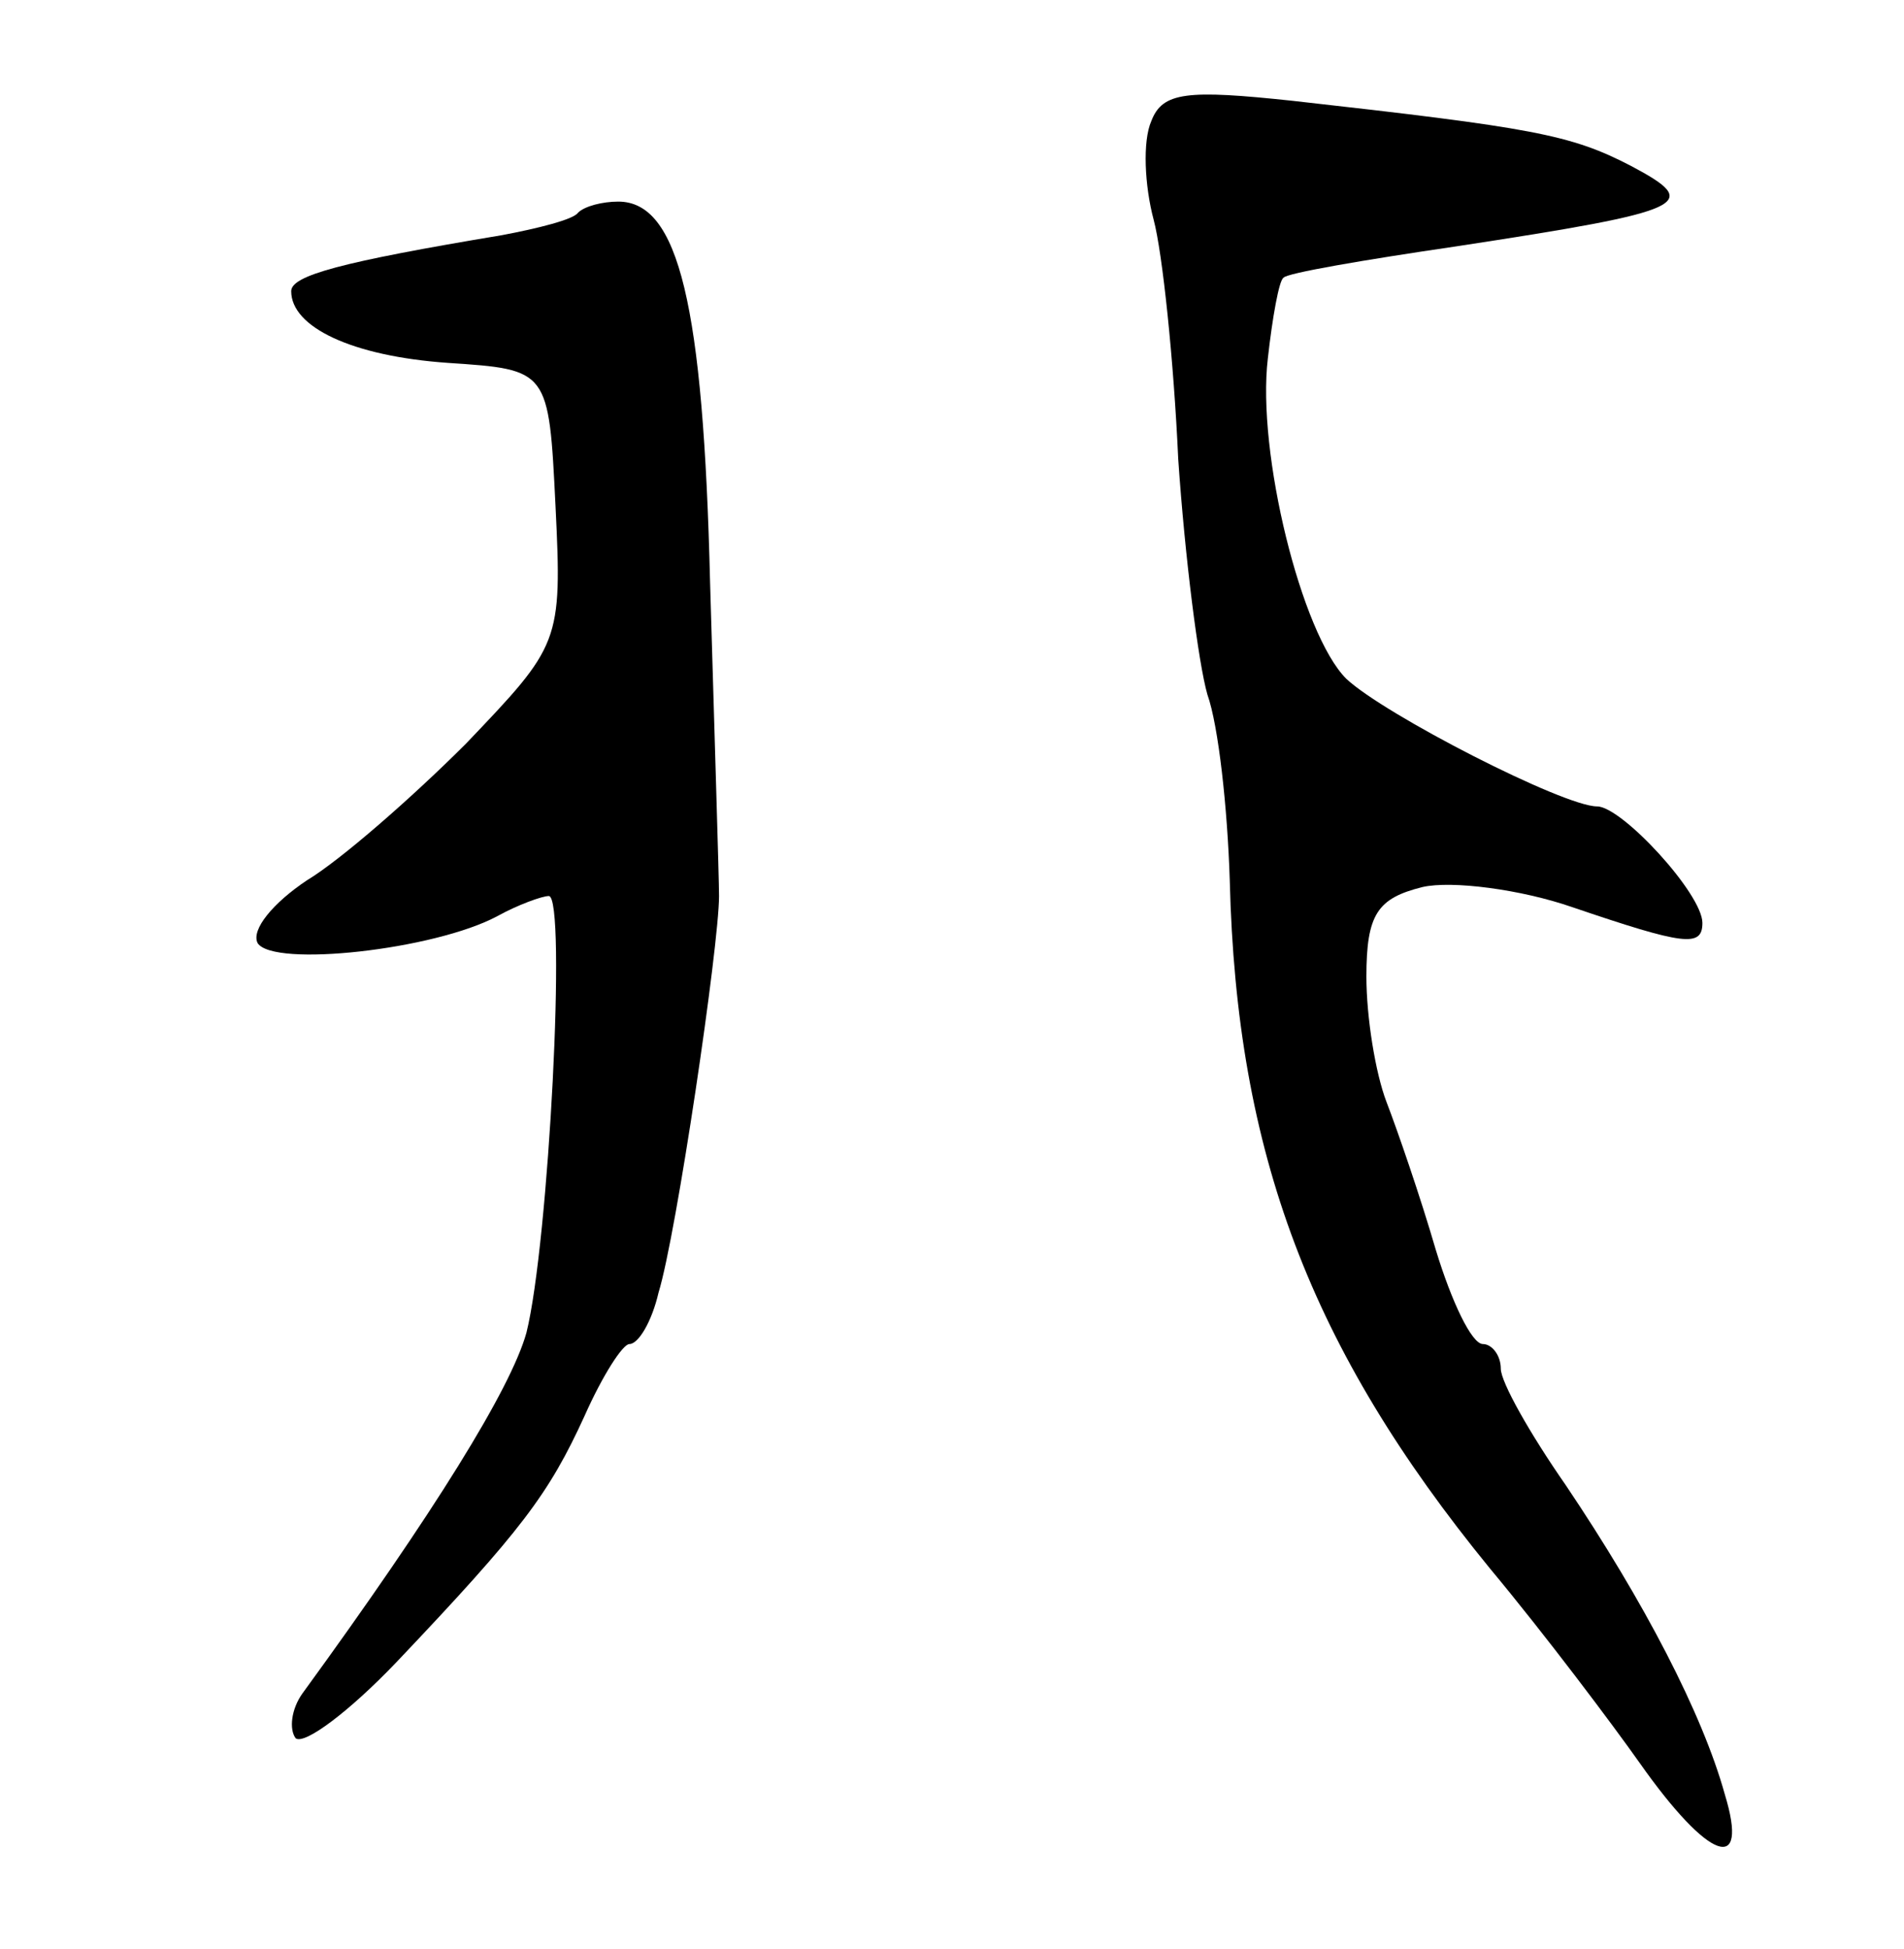<svg version="1.0" xmlns="http://www.w3.org/2000/svg"
 width="85pt" height="87pt" viewBox="0 0 85 87"
 preserveAspectRatio="xMidYMid meet">
<g transform="translate(0,87) scale(0.1,-0.1)"
fill="#000000" stroke="none">
<path d="M514 816 c-4 -9 -3 -29 1 -44 4 -15 9 -63 11 -107 3 -44 9 -91 13
-105 5 -14 9 -51 10 -83 3 -122 36 -209 116 -307 25 -30 55 -70 67 -87 31 -44
49 -50 38 -14 -10 36 -36 86 -71 138 -16 23 -29 46 -29 52 0 6 -4 11 -8 11 -5
0 -14 19 -21 42 -7 24 -17 53 -22 66 -5 13 -9 38 -9 56 0 28 5 35 25 40 13 3
44 -1 67 -9 50 -17 58 -18 58 -7 0 13 -36 52 -47 52 -15 0 -95 41 -112 57 -20
20 -40 101 -35 143 2 18 5 35 7 36 1 2 36 8 77 14 105 16 110 19 78 36 -27 14
-44 17 -151 29 -47 5 -58 4 -63 -9z"/>
<path d="M258 775 c-2 -3 -18 -7 -34 -10 -72 -12 -94 -18 -94 -25 0 -16 27
-29 70 -32 45 -3 45 -3 48 -64 3 -61 2 -62 -40 -106 -24 -24 -56 -52 -71 -61
-15 -10 -25 -22 -22 -28 7 -11 79 -3 107 12 9 5 20 9 23 9 8 0 0 -155 -10
-195 -7 -25 -41 -80 -100 -161 -5 -7 -6 -16 -3 -20 4 -3 24 12 45 34 56 59 68
75 84 110 8 18 17 32 20 32 4 0 10 10 13 23 8 26 27 155 27 177 0 8 -2 71 -4
140 -3 124 -14 170 -41 170 -7 0 -15 -2 -18 -5z"/>
</g>
</svg>
